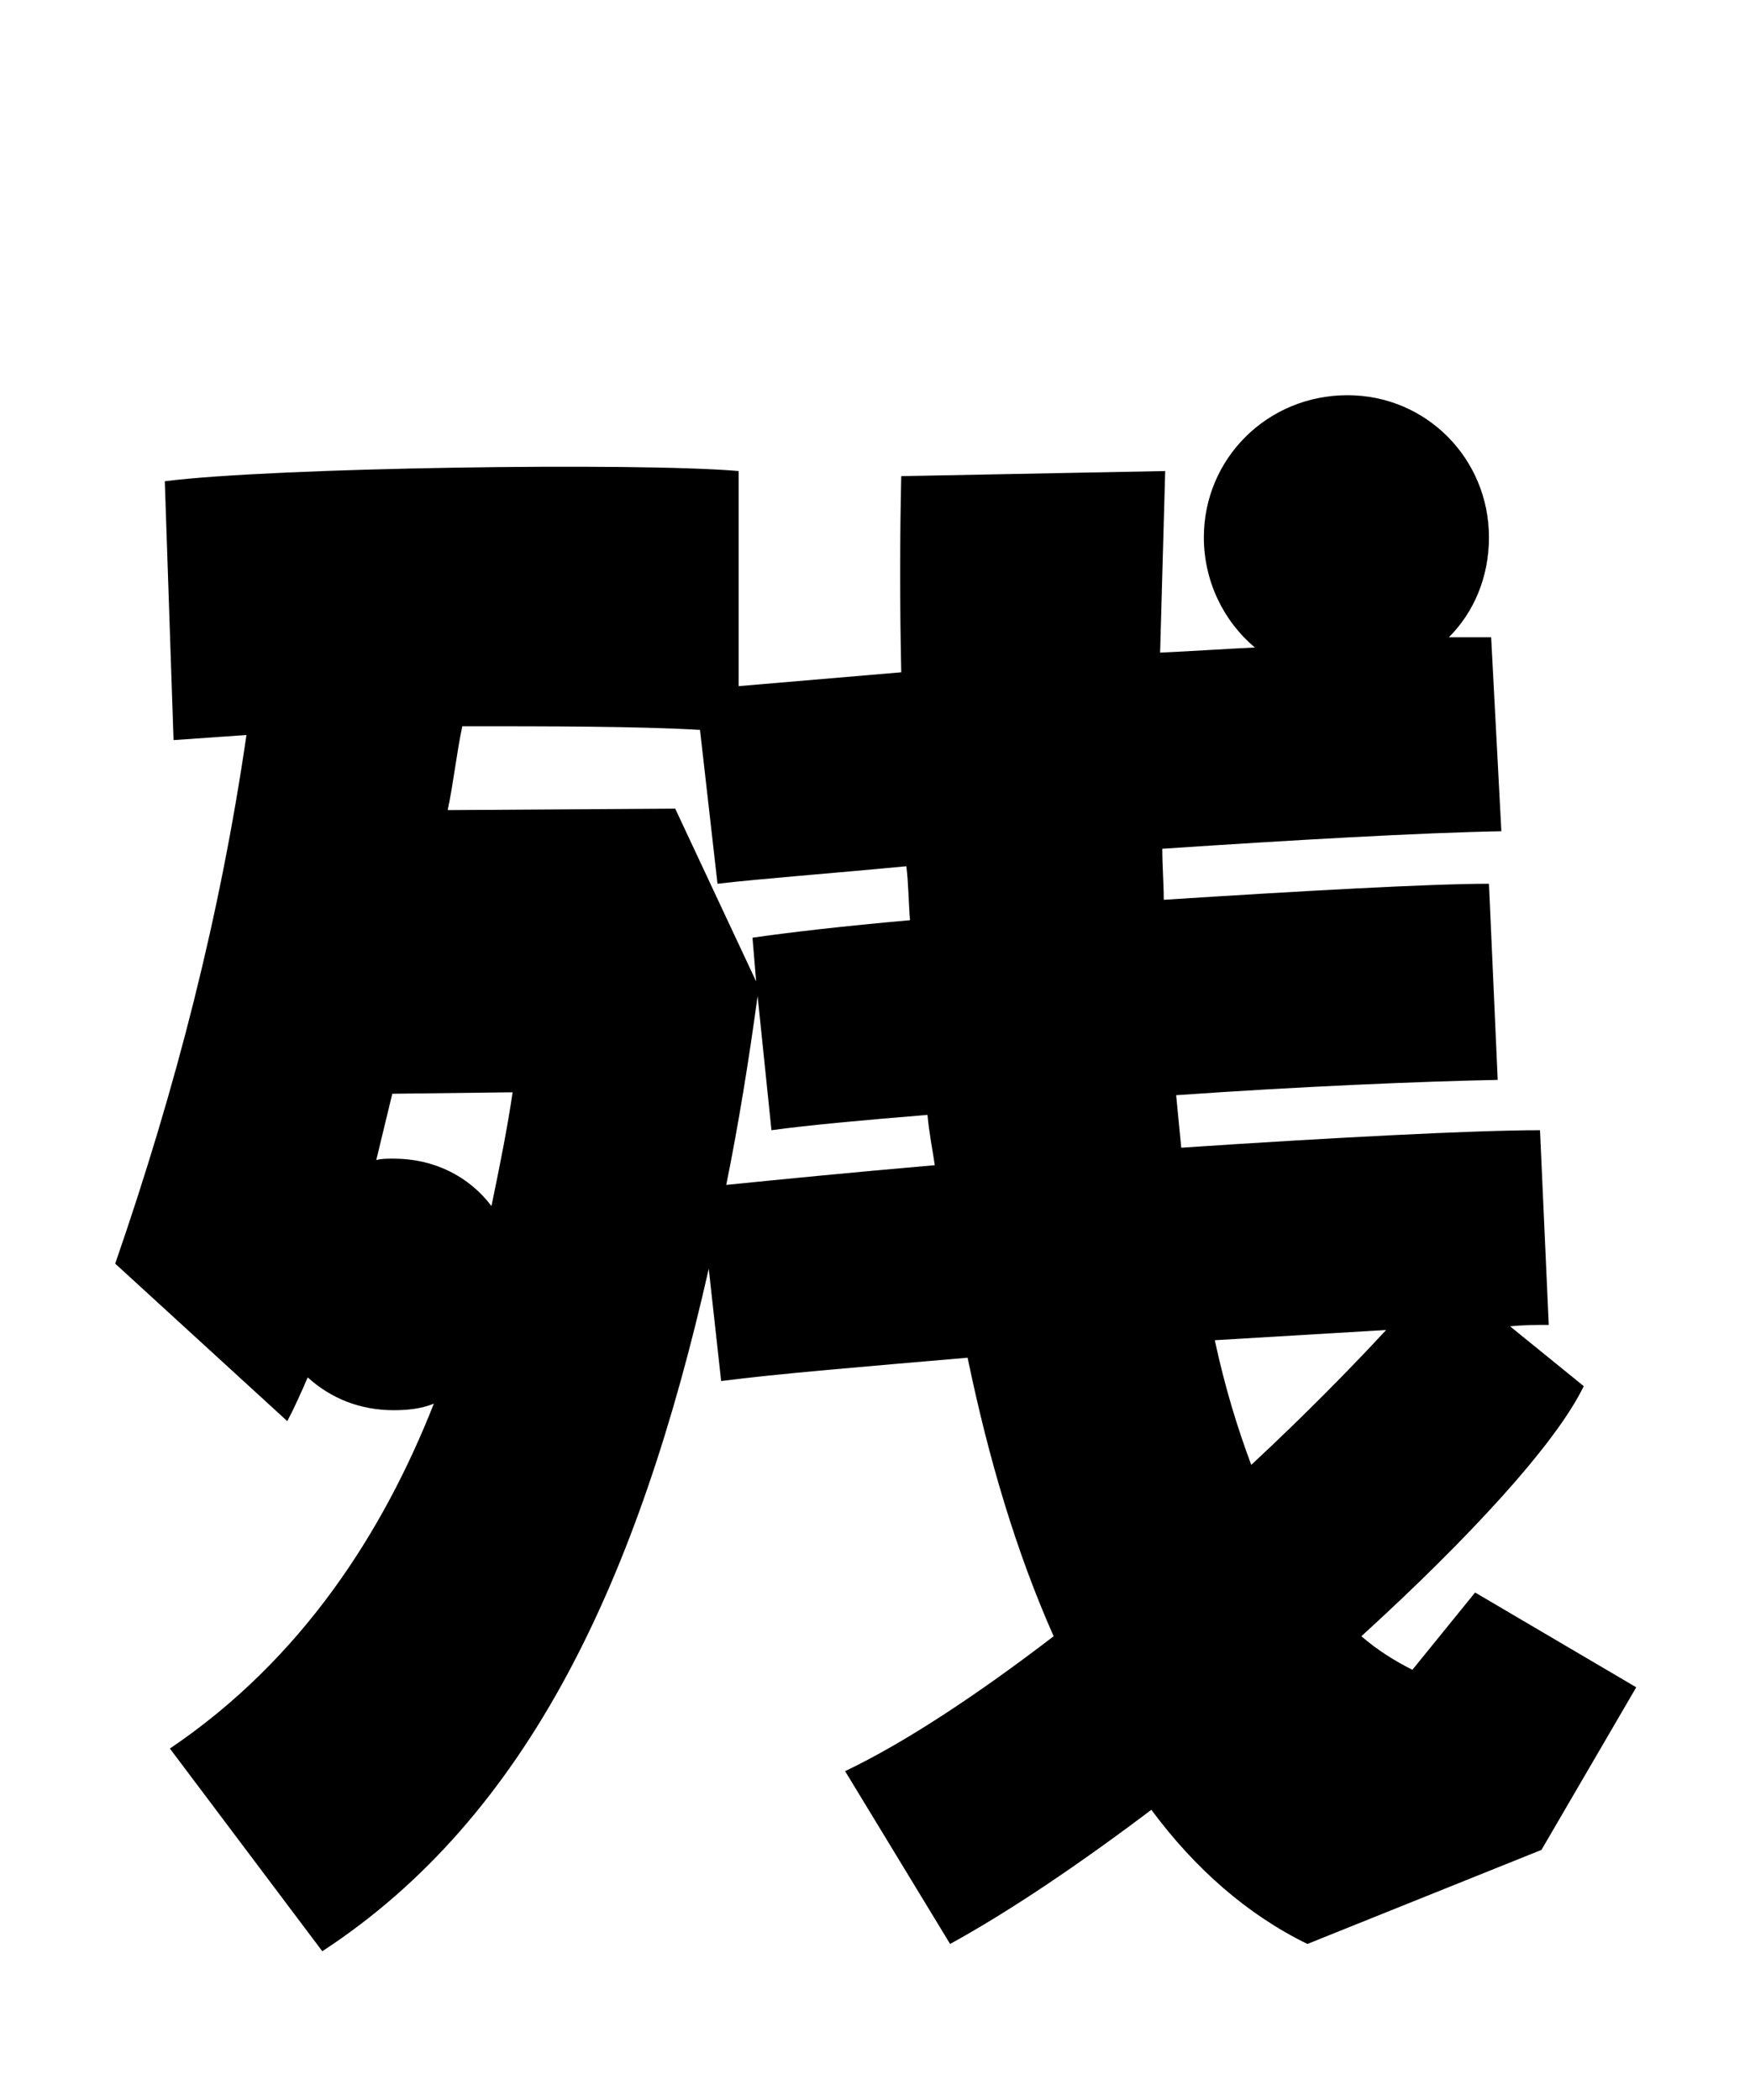 <svg xmlns="http://www.w3.org/2000/svg" viewBox="0 0 24 28.8">
  <path d="M19.37 22.90C19.13 22.78 18.89 22.63 18.67 22.44C20.14 21.10 21.34 19.80 21.72 19.01L20.71 18.19C20.90 18.17 21.07 18.17 21.24 18.17L21.12 15.50C20.23 15.50 18.29 15.60 16.20 15.74L16.13 15.02C17.83 14.90 19.51 14.83 20.54 14.81L20.42 12.12C19.61 12.12 17.83 12.22 15.96 12.34C15.96 12.12 15.94 11.88 15.94 11.64C17.74 11.52 19.49 11.42 20.59 11.40L20.45 8.74L19.87 8.74C20.21 8.40 20.42 7.92 20.42 7.37C20.42 6.29 19.56 5.42 18.48 5.42C17.38 5.42 16.51 6.29 16.51 7.37C16.51 7.97 16.78 8.52 17.21 8.88C16.78 8.90 16.37 8.93 15.91 8.95L15.98 6.46L12.36 6.53C12.34 7.39 12.34 8.30 12.36 9.22L10.13 9.41L10.13 6.46C8.76 6.34 3.74 6.41 2.26 6.60L2.38 10.15L3.38 10.08C3.02 12.55 2.42 14.90 1.58 17.33L3.94 19.49C4.03 19.32 4.13 19.10 4.22 18.89C4.54 19.18 4.94 19.34 5.40 19.34C5.59 19.34 5.78 19.32 5.95 19.25C5.26 21 4.15 22.75 2.33 23.98L4.42 26.76C7.25 24.91 8.76 21.65 9.72 17.40L9.89 18.94C10.66 18.84 11.88 18.74 13.27 18.62C13.56 20.02 13.94 21.29 14.45 22.44C13.42 23.23 12.41 23.90 11.59 24.29L13.03 26.66C13.85 26.21 14.81 25.56 15.79 24.82C16.39 25.63 17.11 26.26 17.93 26.66L21.14 25.37L22.44 23.14L20.23 21.84ZM6.14 11.11C6.22 10.73 6.26 10.34 6.34 9.96C7.54 9.96 8.74 9.96 9.60 10.01L9.84 12.12C10.44 12.05 11.38 11.98 12.43 11.88C12.46 12.12 12.46 12.38 12.48 12.62C11.57 12.70 10.80 12.79 10.32 12.86L10.37 13.46L9.26 11.09ZM9.96 16.25C10.13 15.41 10.27 14.54 10.39 13.66L10.58 15.50C11.09 15.43 11.86 15.36 12.72 15.29C12.74 15.53 12.79 15.77 12.82 15.98C11.66 16.08 10.66 16.18 9.96 16.25ZM5.40 15.89C5.30 15.89 5.23 15.89 5.16 15.91L5.38 15L7.03 14.98C6.96 15.46 6.86 15.96 6.74 16.54C6.43 16.13 5.95 15.89 5.40 15.89ZM16.66 18.38L19.01 18.24C18.50 18.79 17.88 19.42 17.16 20.09C16.97 19.58 16.80 19.03 16.66 18.38Z" transform="translate(0, 0)" />
</svg>